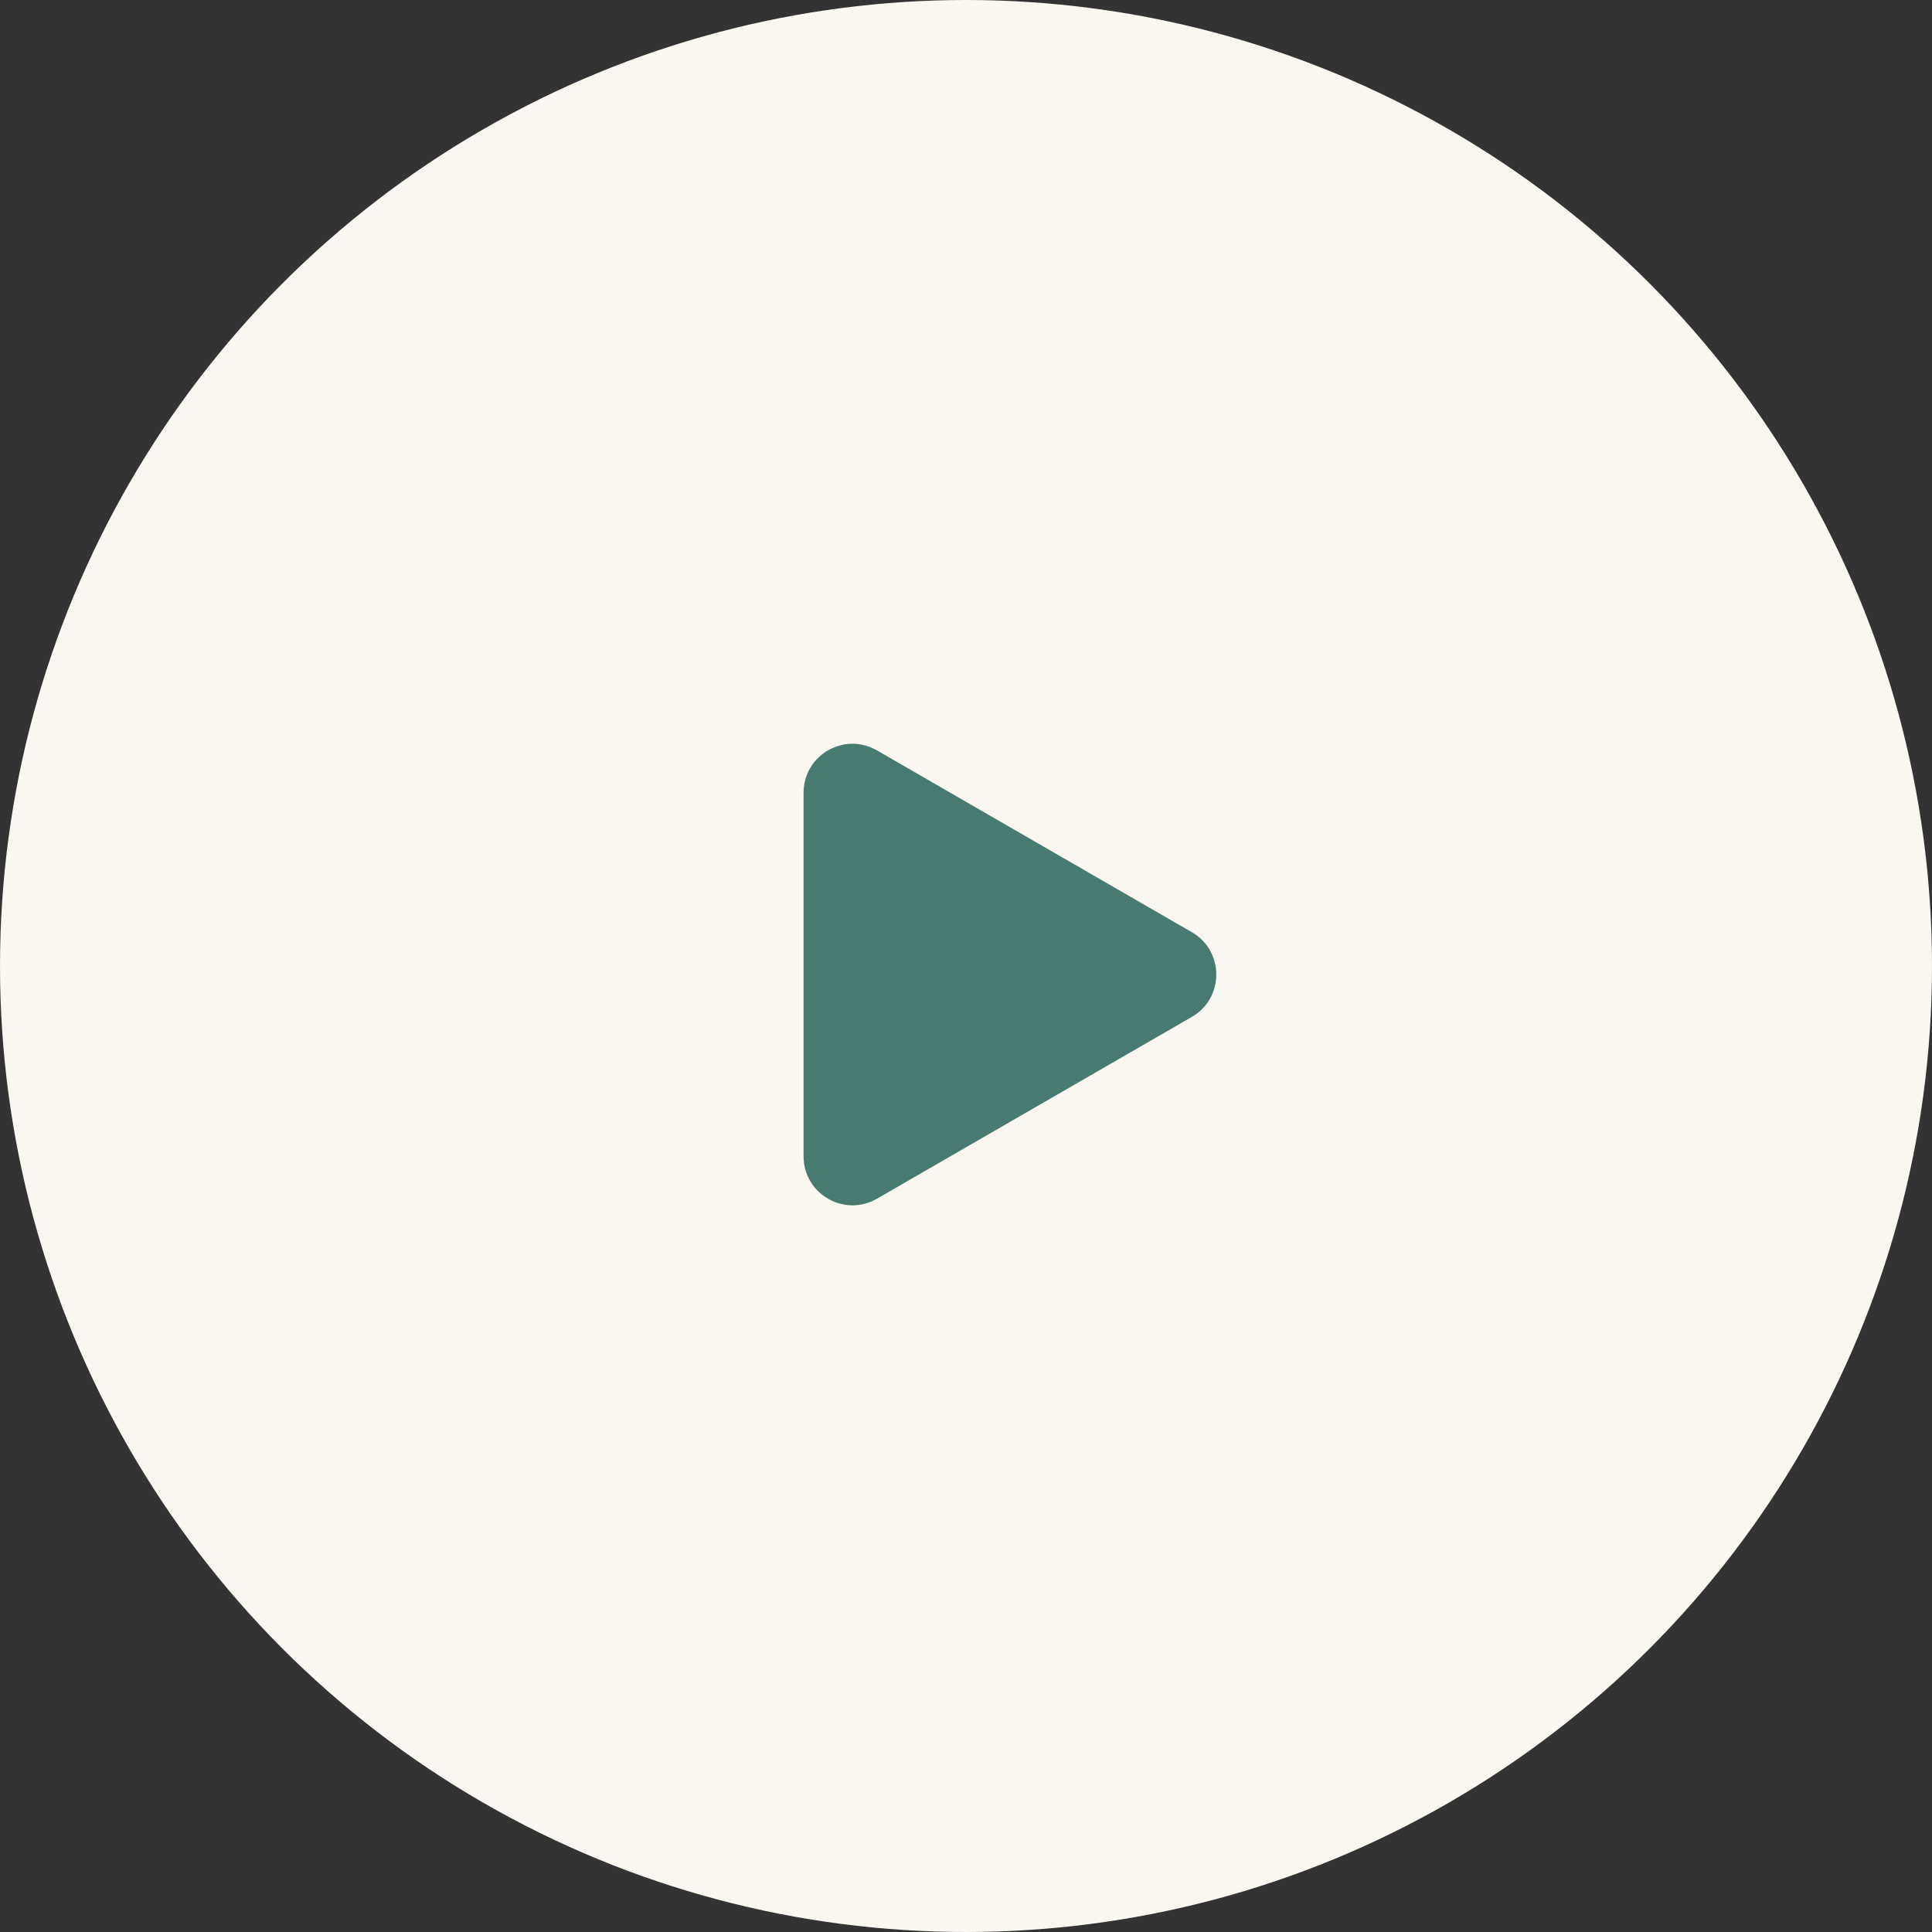 <svg width="79" height="79" viewBox="0 0 79 79" fill="none" xmlns="http://www.w3.org/2000/svg">
<rect x="0" y="0" width="79" height="79" fill="#333333" stroke="none"/>
<circle cx="39.5" cy="39.5" r="39.5" fill="#F9F7F0"/>
<path d="M48.734 38.117C50.068 38.887 50.068 40.812 48.734 41.582L35.858 49.016C34.525 49.785 32.858 48.823 32.858 47.284L32.858 32.416C32.858 30.876 34.525 29.914 35.858 30.683L48.734 38.117Z" fill="#477B72"/>
</svg>
